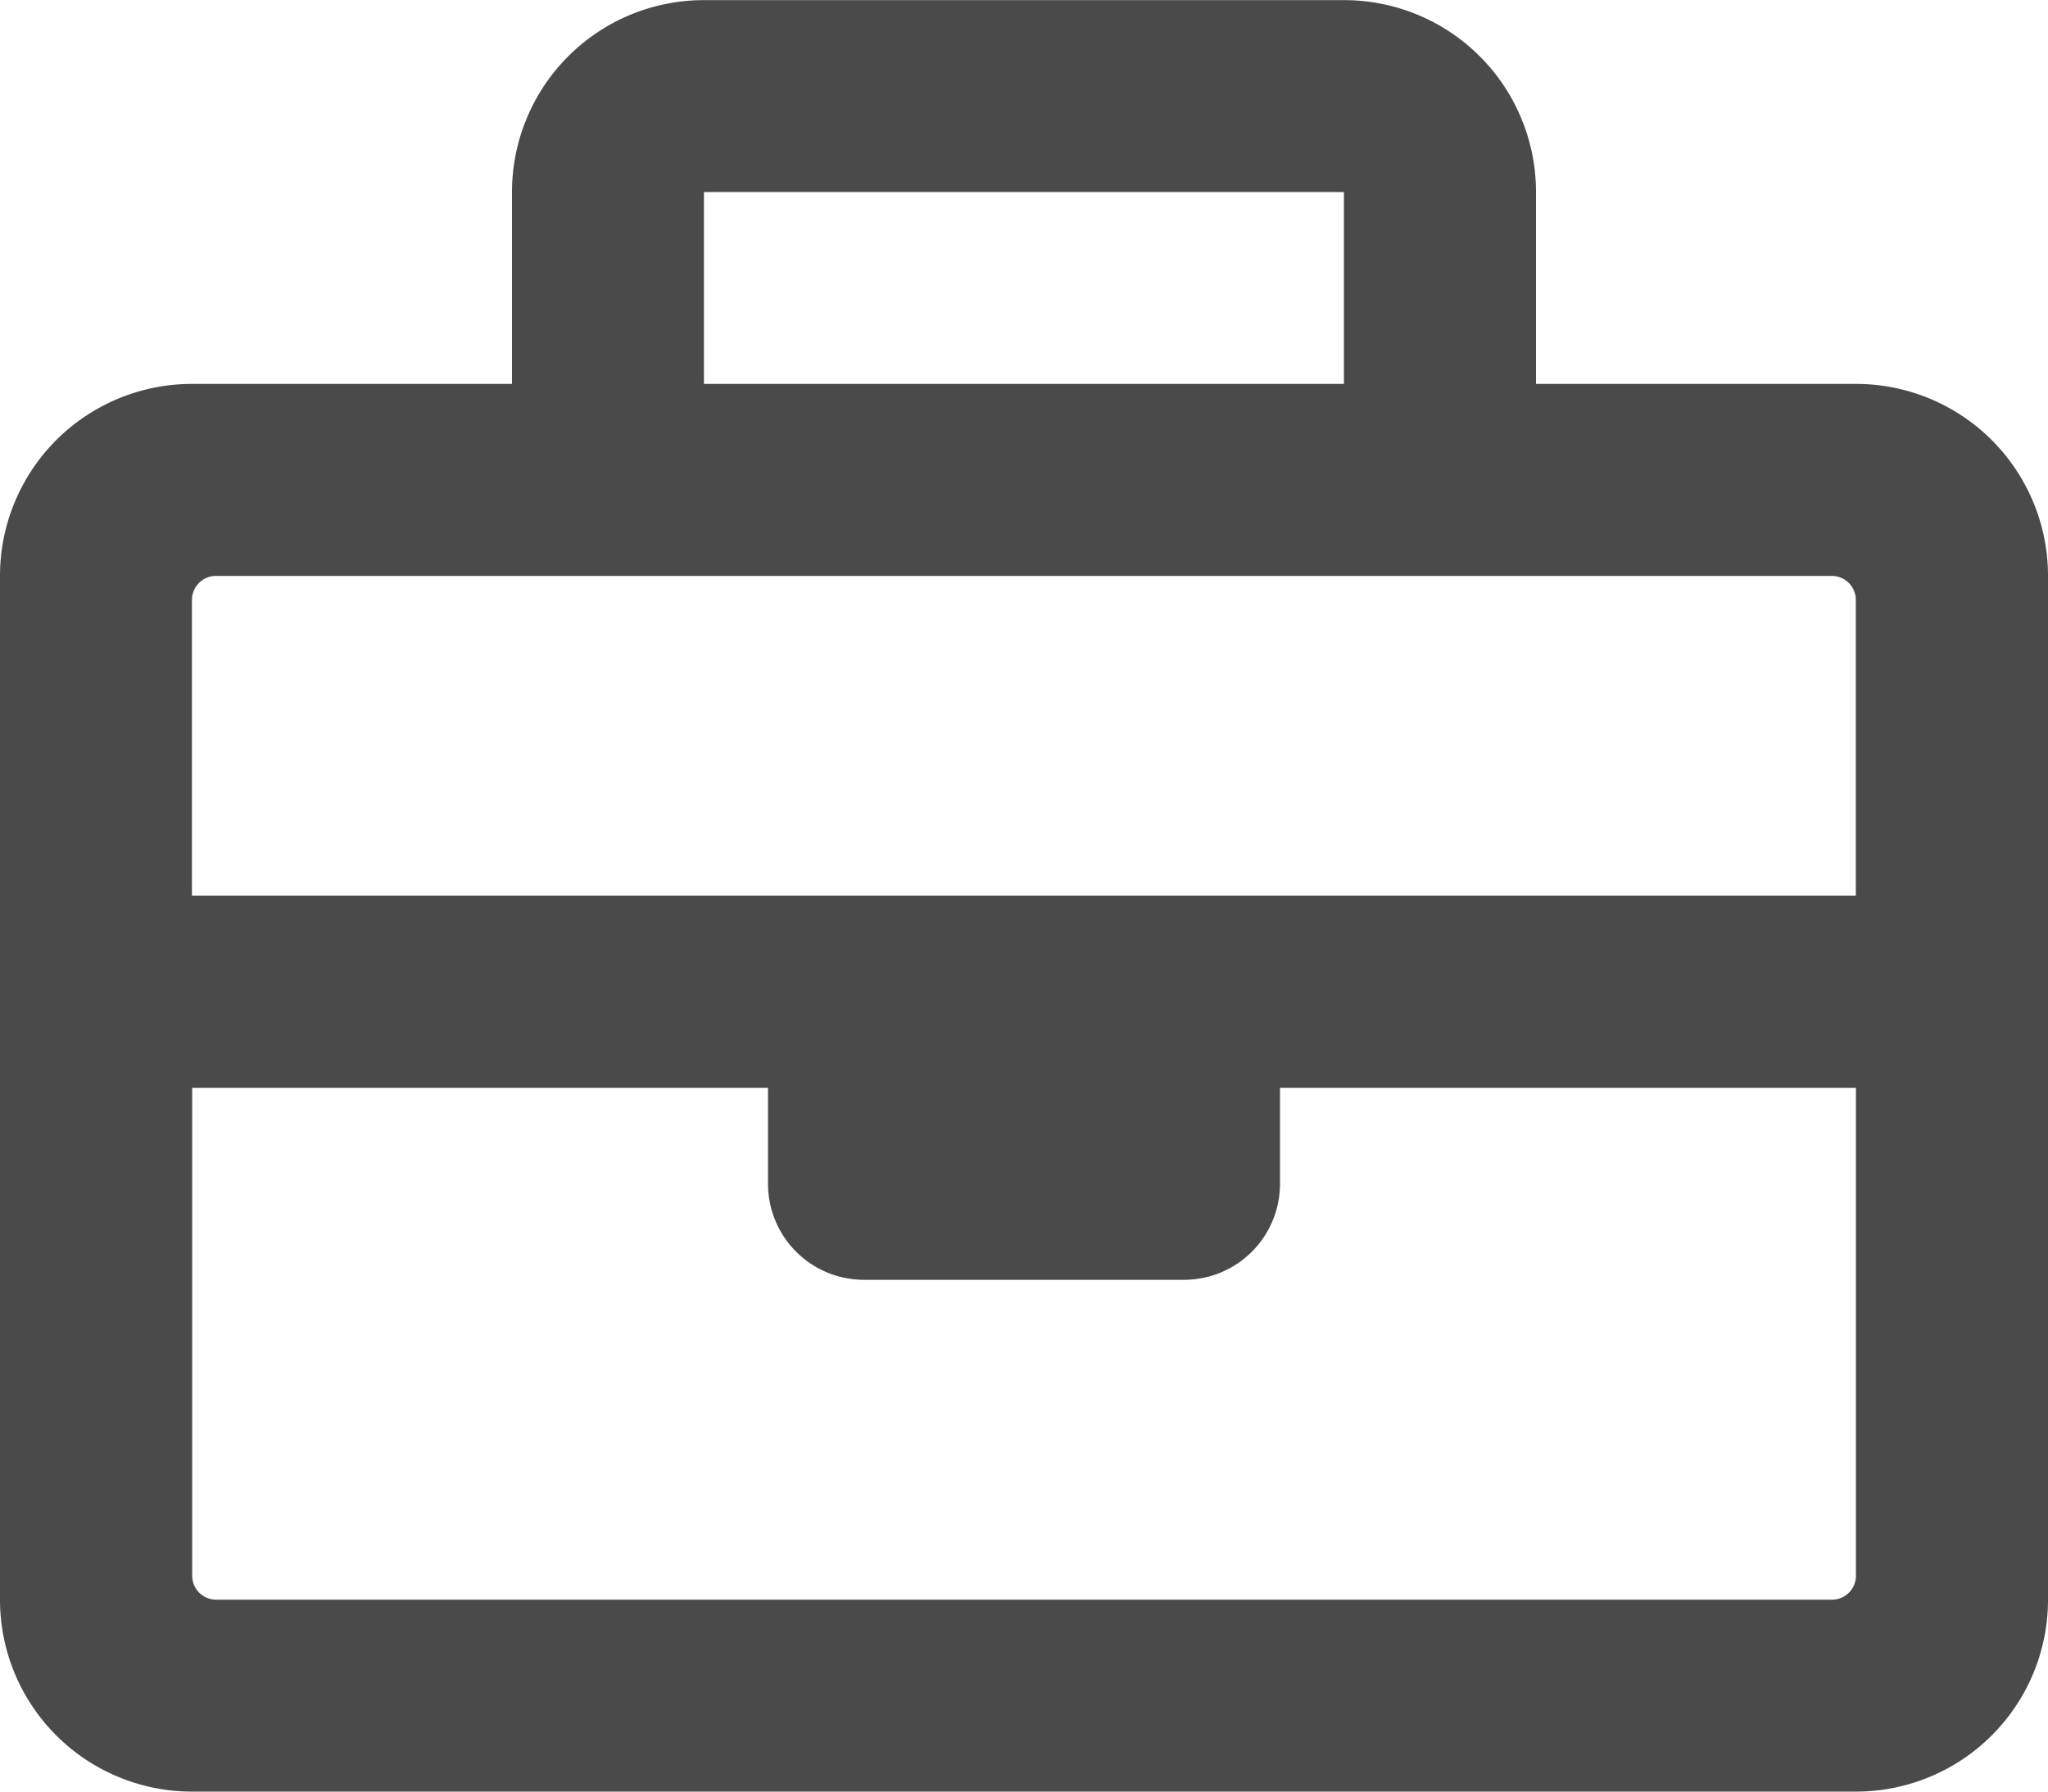 <svg id="icons-your_signs" data-name="icons-your@signs" xmlns="http://www.w3.org/2000/svg" width="18" height="15.75" viewBox="0 0 18 15.75">
  <path id="Path_22457" data-name="Path 22457" d="M16.312-11.25H13.5v-1.687a1.687,1.687,0,0,0-1.687-1.687H6.187A1.687,1.687,0,0,0,4.5-12.937v1.687H1.687A1.687,1.687,0,0,0,0-9.562v9A1.687,1.687,0,0,0,1.687,1.125H16.312A1.687,1.687,0,0,0,18-.562v-9A1.687,1.687,0,0,0,16.312-11.25ZM6.187-12.937h5.625v1.687H6.187ZM1.9-9.562H16.1a.211.211,0,0,1,.211.211v2.6H1.687v-2.6A.211.211,0,0,1,1.9-9.562Zm14.2,9H1.9a.211.211,0,0,1-.211-.211V-5.062H6.75v.844a.844.844,0,0,0,.844.844h2.812a.844.844,0,0,0,.844-.844v-.844h5.062V-.773A.211.211,0,0,1,16.1-.562Z" transform="translate(0 14.625)" fill="#4a4a4a"/>
</svg>
